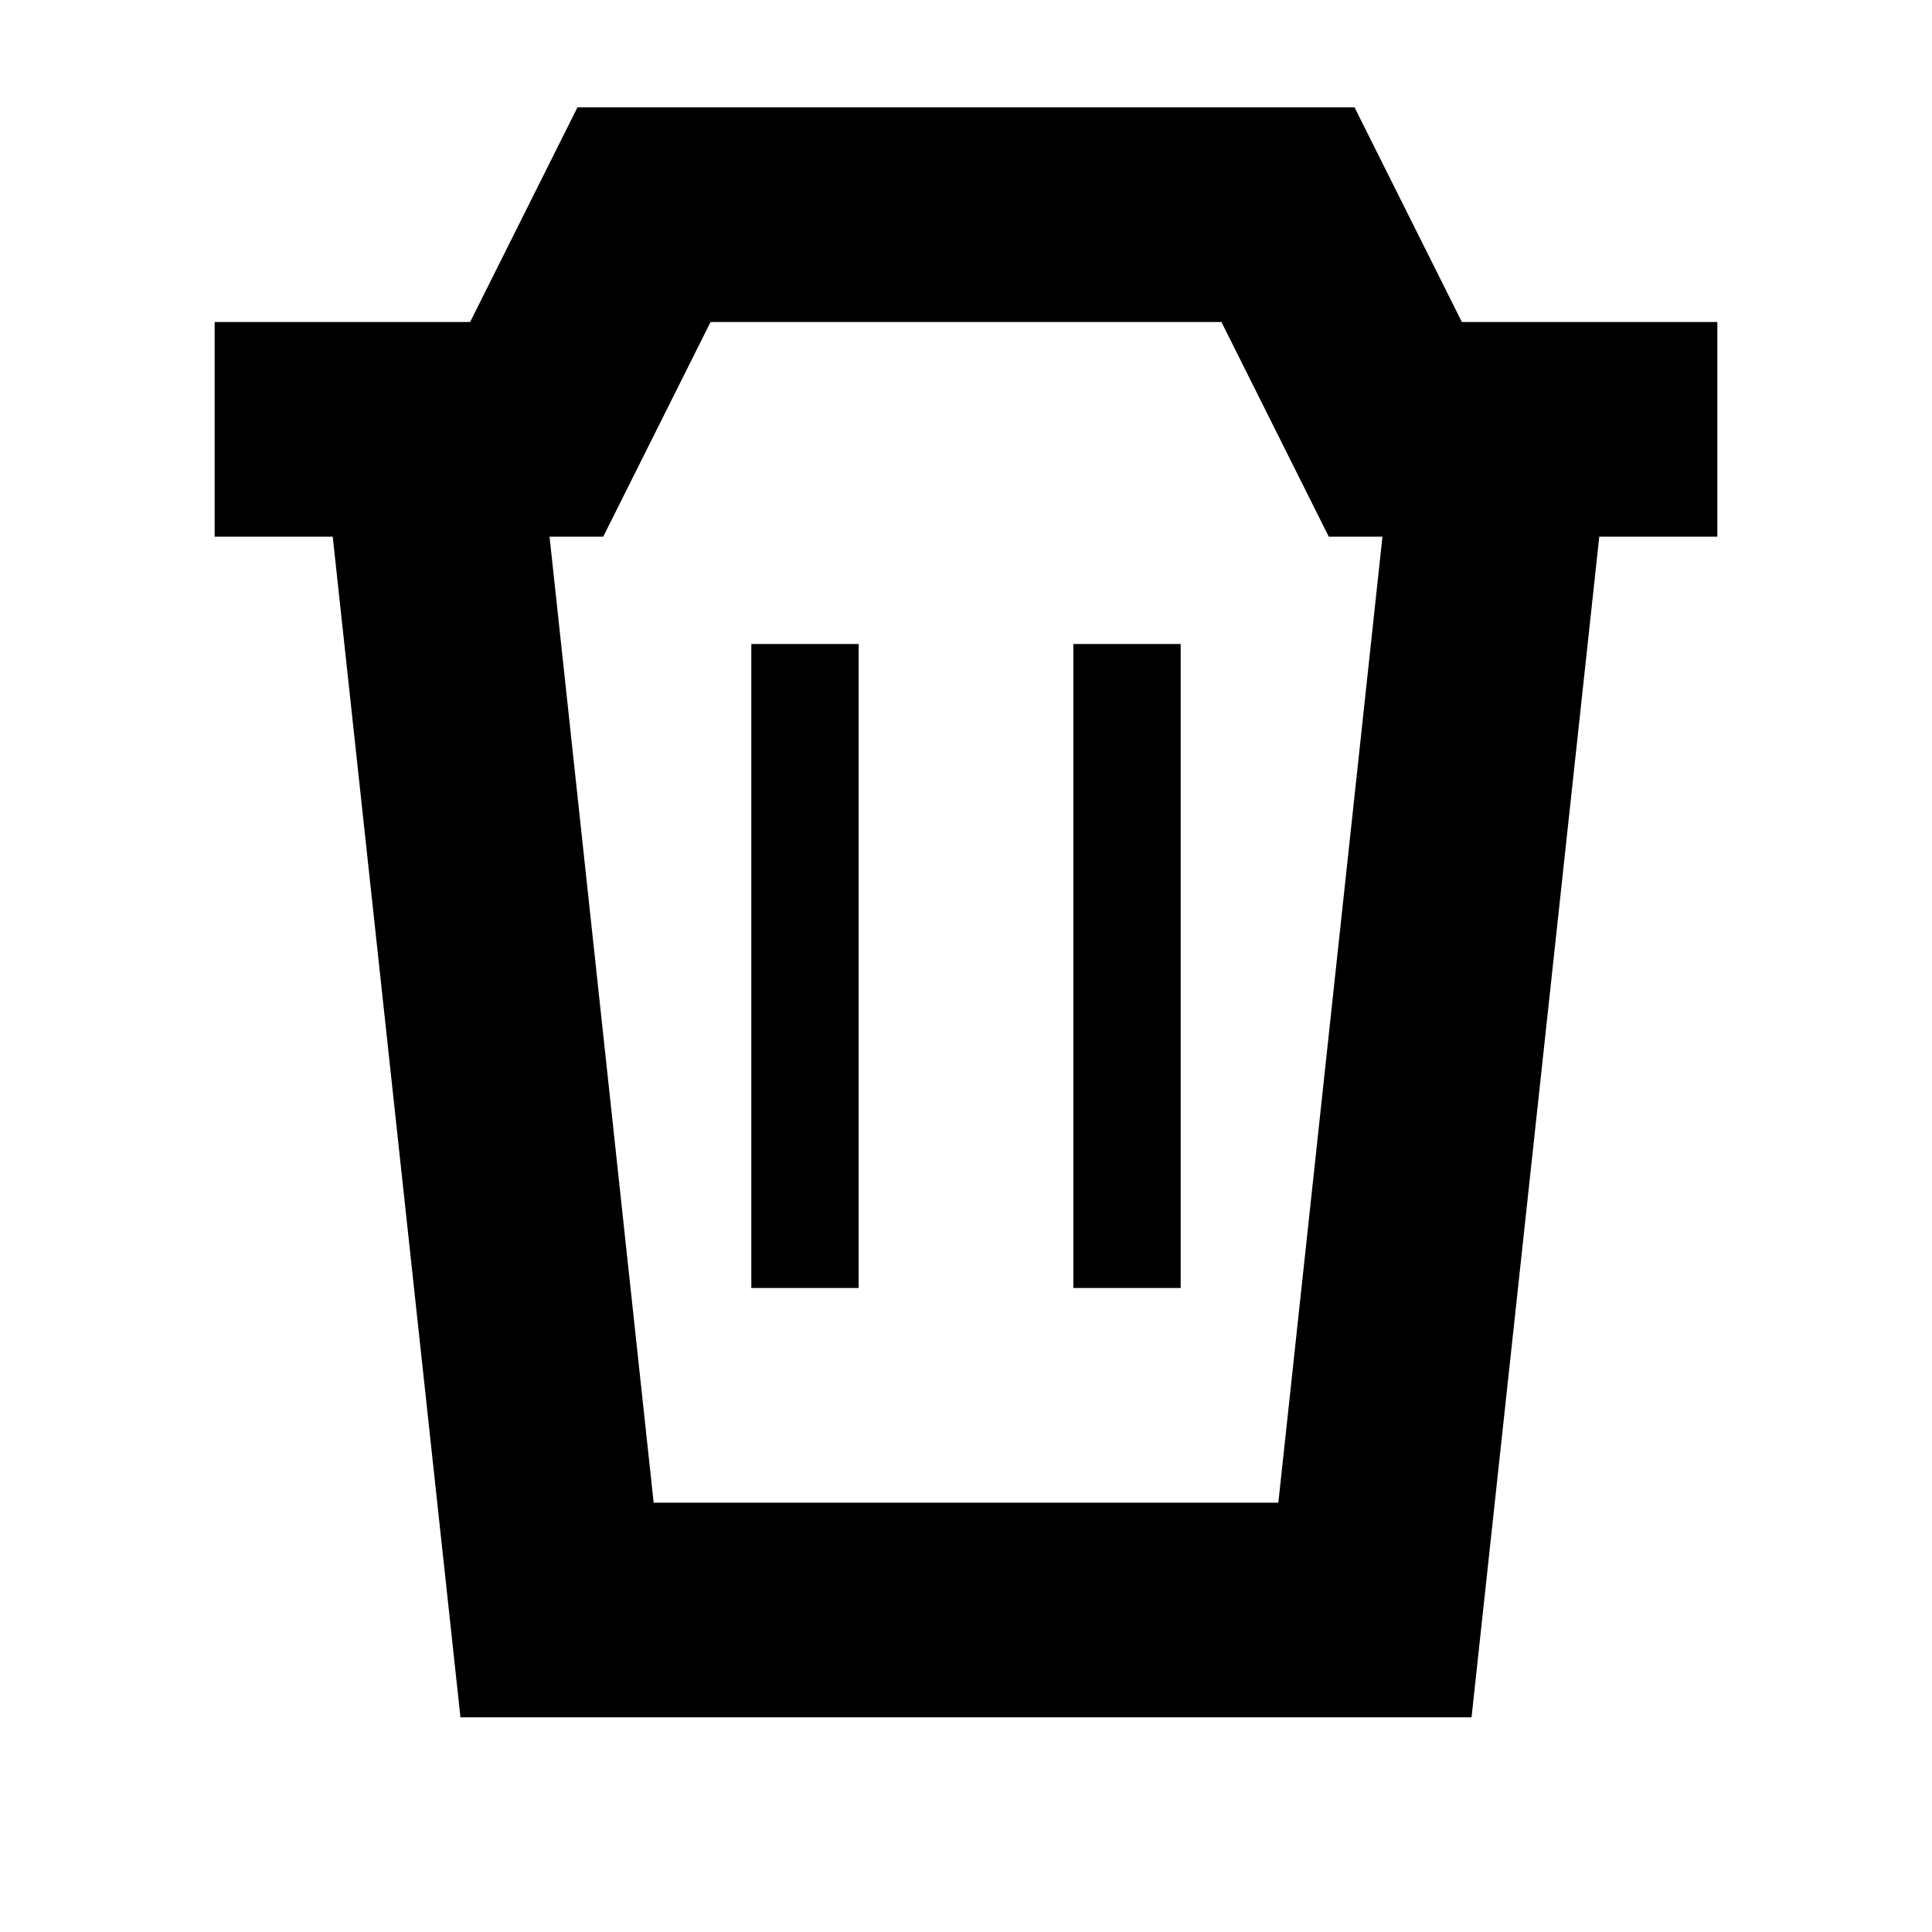 <?xml version="1.0" encoding="UTF-8"?>
<svg id="Layer_1" data-name="Layer 1" xmlns="http://www.w3.org/2000/svg" viewBox="0 0 18 18">
  <path d="M16,3h-2.38l-1-2H5.38l-1,2H2v2h1.1l1.19,11H13.71l1.19-11h1.1V3Zm-4.09,11H6.09l-.97-9h.5l1-2h4.76l1,2h.5l-.97,9Z"/>
  <rect x="7" y="6" width="1" height="6"/>
  <rect x="10" y="6" width="1" height="6"/>
</svg>